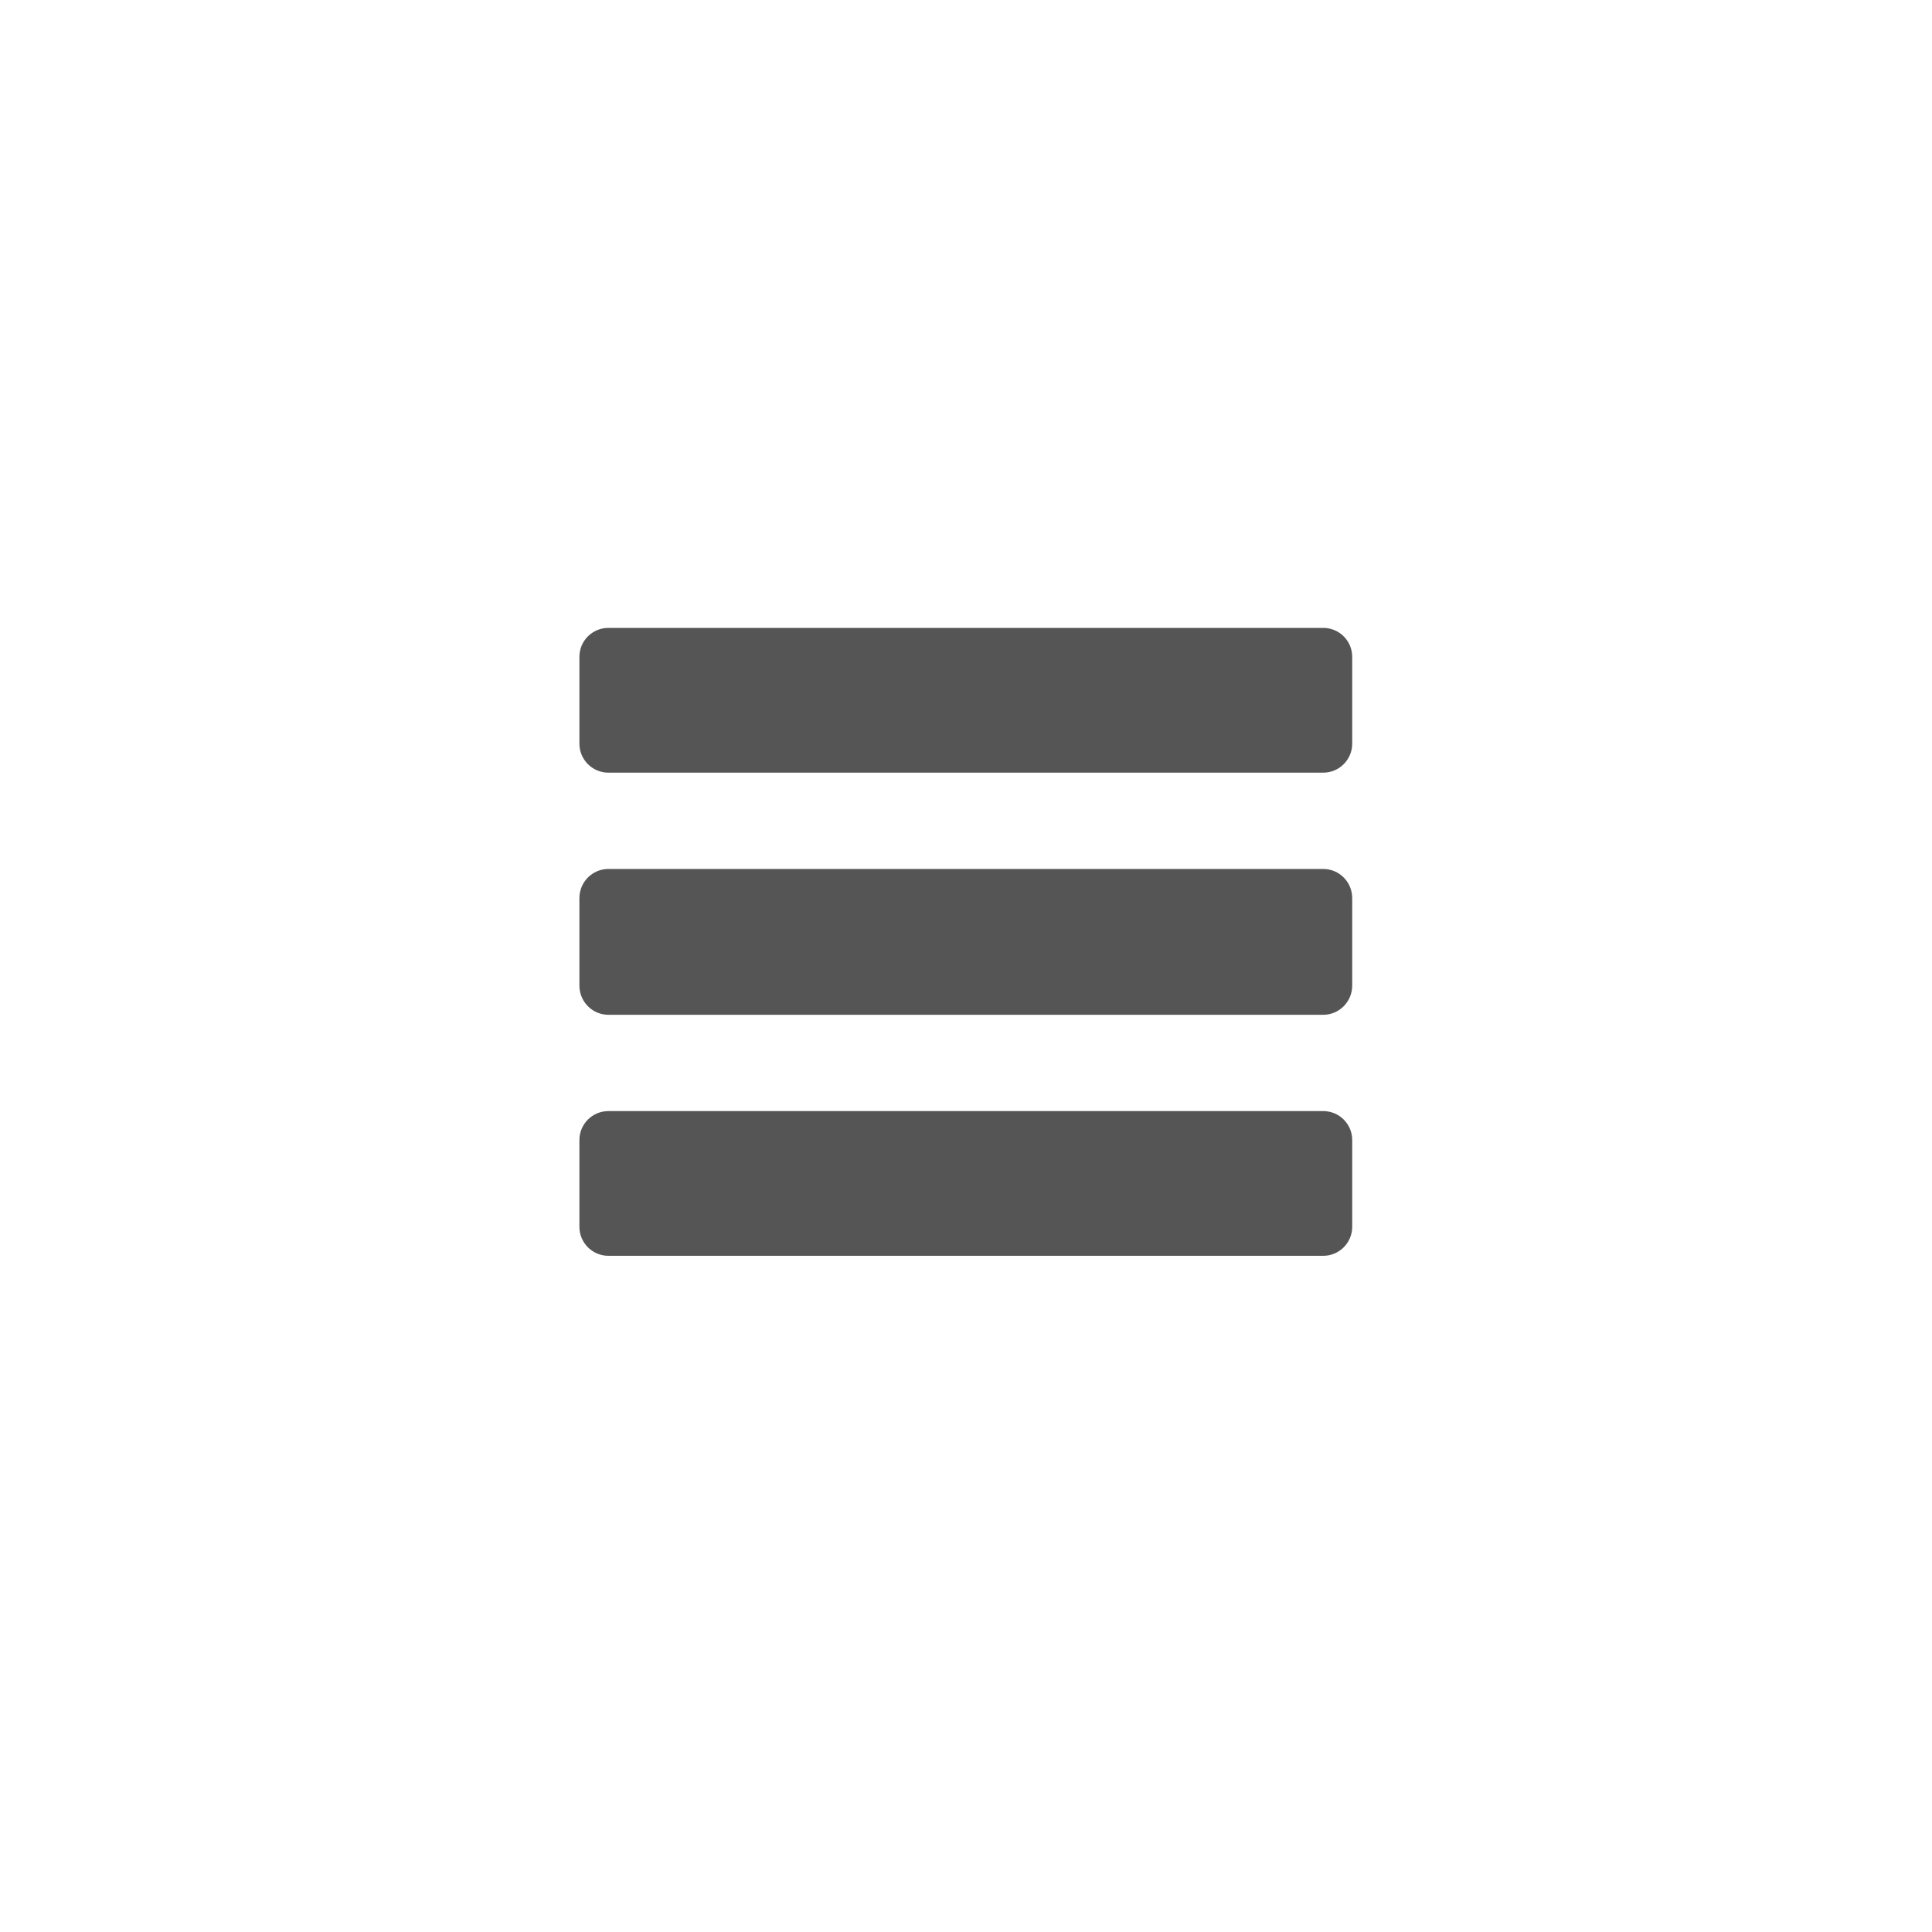 <?xml version="1.0" encoding="utf-8"?>
<!-- Generator: Adobe Illustrator 16.0.0, SVG Export Plug-In . SVG Version: 6.00 Build 0)  -->
<!DOCTYPE svg PUBLIC "-//W3C//DTD SVG 1.1//EN" "http://www.w3.org/Graphics/SVG/1.1/DTD/svg11.dtd">
<svg version="1.1" id="menu_1_" xmlns="http://www.w3.org/2000/svg" xmlns:xlink="http://www.w3.org/1999/xlink" x="0px" y="0px"
	 width="40px" height="40px" viewBox="0 0 40 40" enable-background="new 0 0 40 40" xml:space="preserve">
<g id="menu">
	<g>
		<path fill-rule="evenodd" clip-rule="evenodd" fill="#555555" d="M27.396,13h-14.8c-0.332,0-0.6,0.268-0.6,0.599v1.798
			c0,0.331,0.269,0.6,0.6,0.6h14.8c0.331,0,0.6-0.269,0.6-0.6v-1.798C27.996,13.268,27.728,13,27.396,13z M27.396,17.991h-14.8
			c-0.332,0-0.6,0.27-0.6,0.604v1.811c0,0.333,0.269,0.604,0.6,0.604h14.8c0.331,0,0.6-0.271,0.6-0.604v-1.811
			C27.996,18.261,27.728,17.991,27.396,17.991z M27.396,23.004h-14.8c-0.332,0-0.6,0.268-0.6,0.6V25.4c0,0.331,0.269,0.6,0.6,0.6
			h14.8c0.331,0,0.6-0.269,0.6-0.6v-1.797C27.996,23.271,27.728,23.004,27.396,23.004z"/>
	</g>
</g>
</svg>
